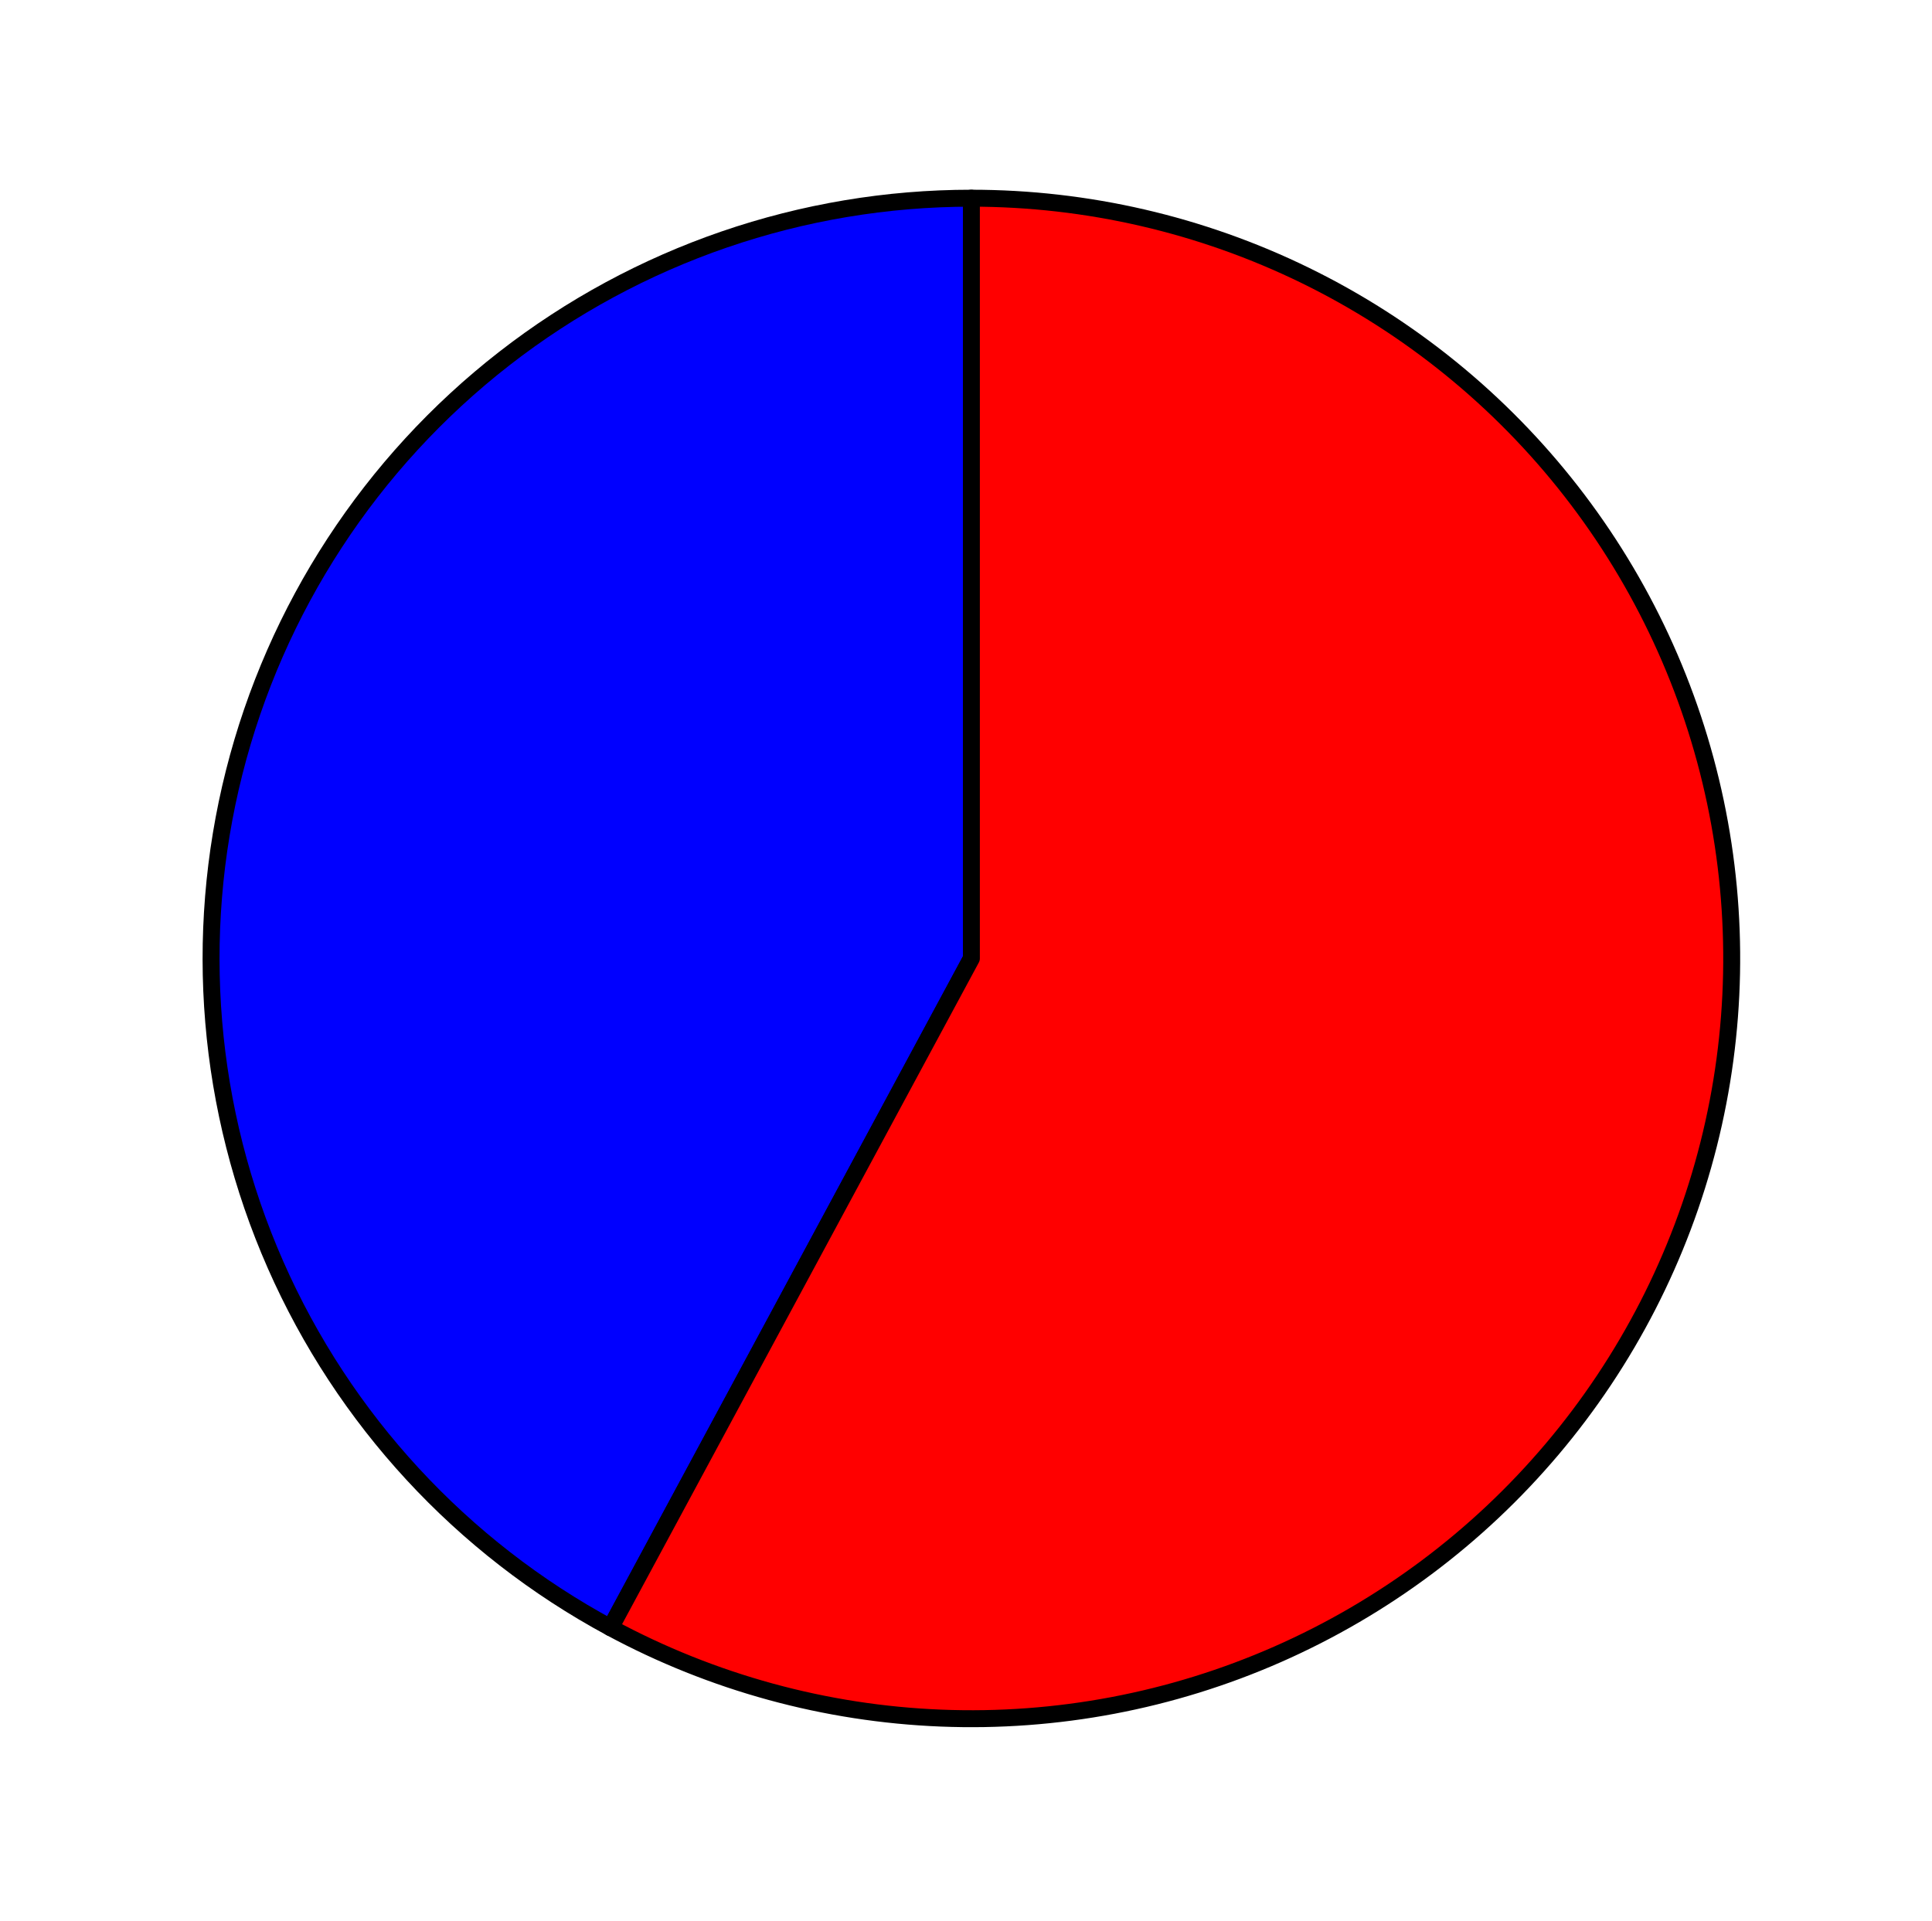 <?xml version="1.0" encoding="utf-8" standalone="no"?>
<!DOCTYPE svg PUBLIC "-//W3C//DTD SVG 1.1//EN"
  "http://www.w3.org/Graphics/SVG/1.1/DTD/svg11.dtd">
<svg xmlns:xlink="http://www.w3.org/1999/xlink" width="114.031pt" height="113.388pt" viewBox="0 0 114.031 113.388" xmlns="http://www.w3.org/2000/svg" version="1.1">
 <defs>
  <style type="text/css">*{stroke-linejoin: round; stroke-linecap: butt}</style>
 </defs>
 <g id="figure_1">
  <g id="patch_1">
   <path d="M 0 113.388 
L 114.031 113.388 
L 114.031 0 
L 0 0 
L 0 113.388 
z
" style="fill: none"/>
  </g>
  <g id="axes_1">
   <g id="patch_2">
    <path d="M 57.333 11.699 
C 47.344 11.699 37.636 15.035 29.755 21.173 
C 21.875 27.312 16.266 35.909 13.821 45.594 
C 11.377 55.28 12.235 65.509 16.259 74.652 
C 20.282 83.795 27.246 91.338 36.038 96.078 
L 57.333 56.576 
L 57.333 11.699 
z
" style="fill: #0000ff; stroke: #000000; stroke-linejoin: miter"/>
   </g>
   <g id="patch_3">
    <path d="M 36.038 96.078 
C 42.049 99.318 48.72 101.144 55.542 101.416 
C 62.365 101.689 69.16 100.401 75.41 97.65 
C 81.659 94.9 87.199 90.759 91.607 85.544 
C 96.014 80.33 99.174 74.177 100.845 67.557 
C 102.516 60.937 102.654 54.021 101.249 47.34 
C 99.843 40.658 96.932 34.384 92.736 28.998 
C 88.54 23.611 83.169 19.253 77.035 16.255 
C 70.9 13.258 64.161 11.699 57.333 11.699 
L 57.333 56.576 
L 36.038 96.078 
z
" style="fill: #ff0000; stroke: #000000; stroke-linejoin: miter"/>
   </g>
   <g id="matplotlib.axis_1"/>
   <g id="matplotlib.axis_2"/>
  </g>
 </g>
</svg>

